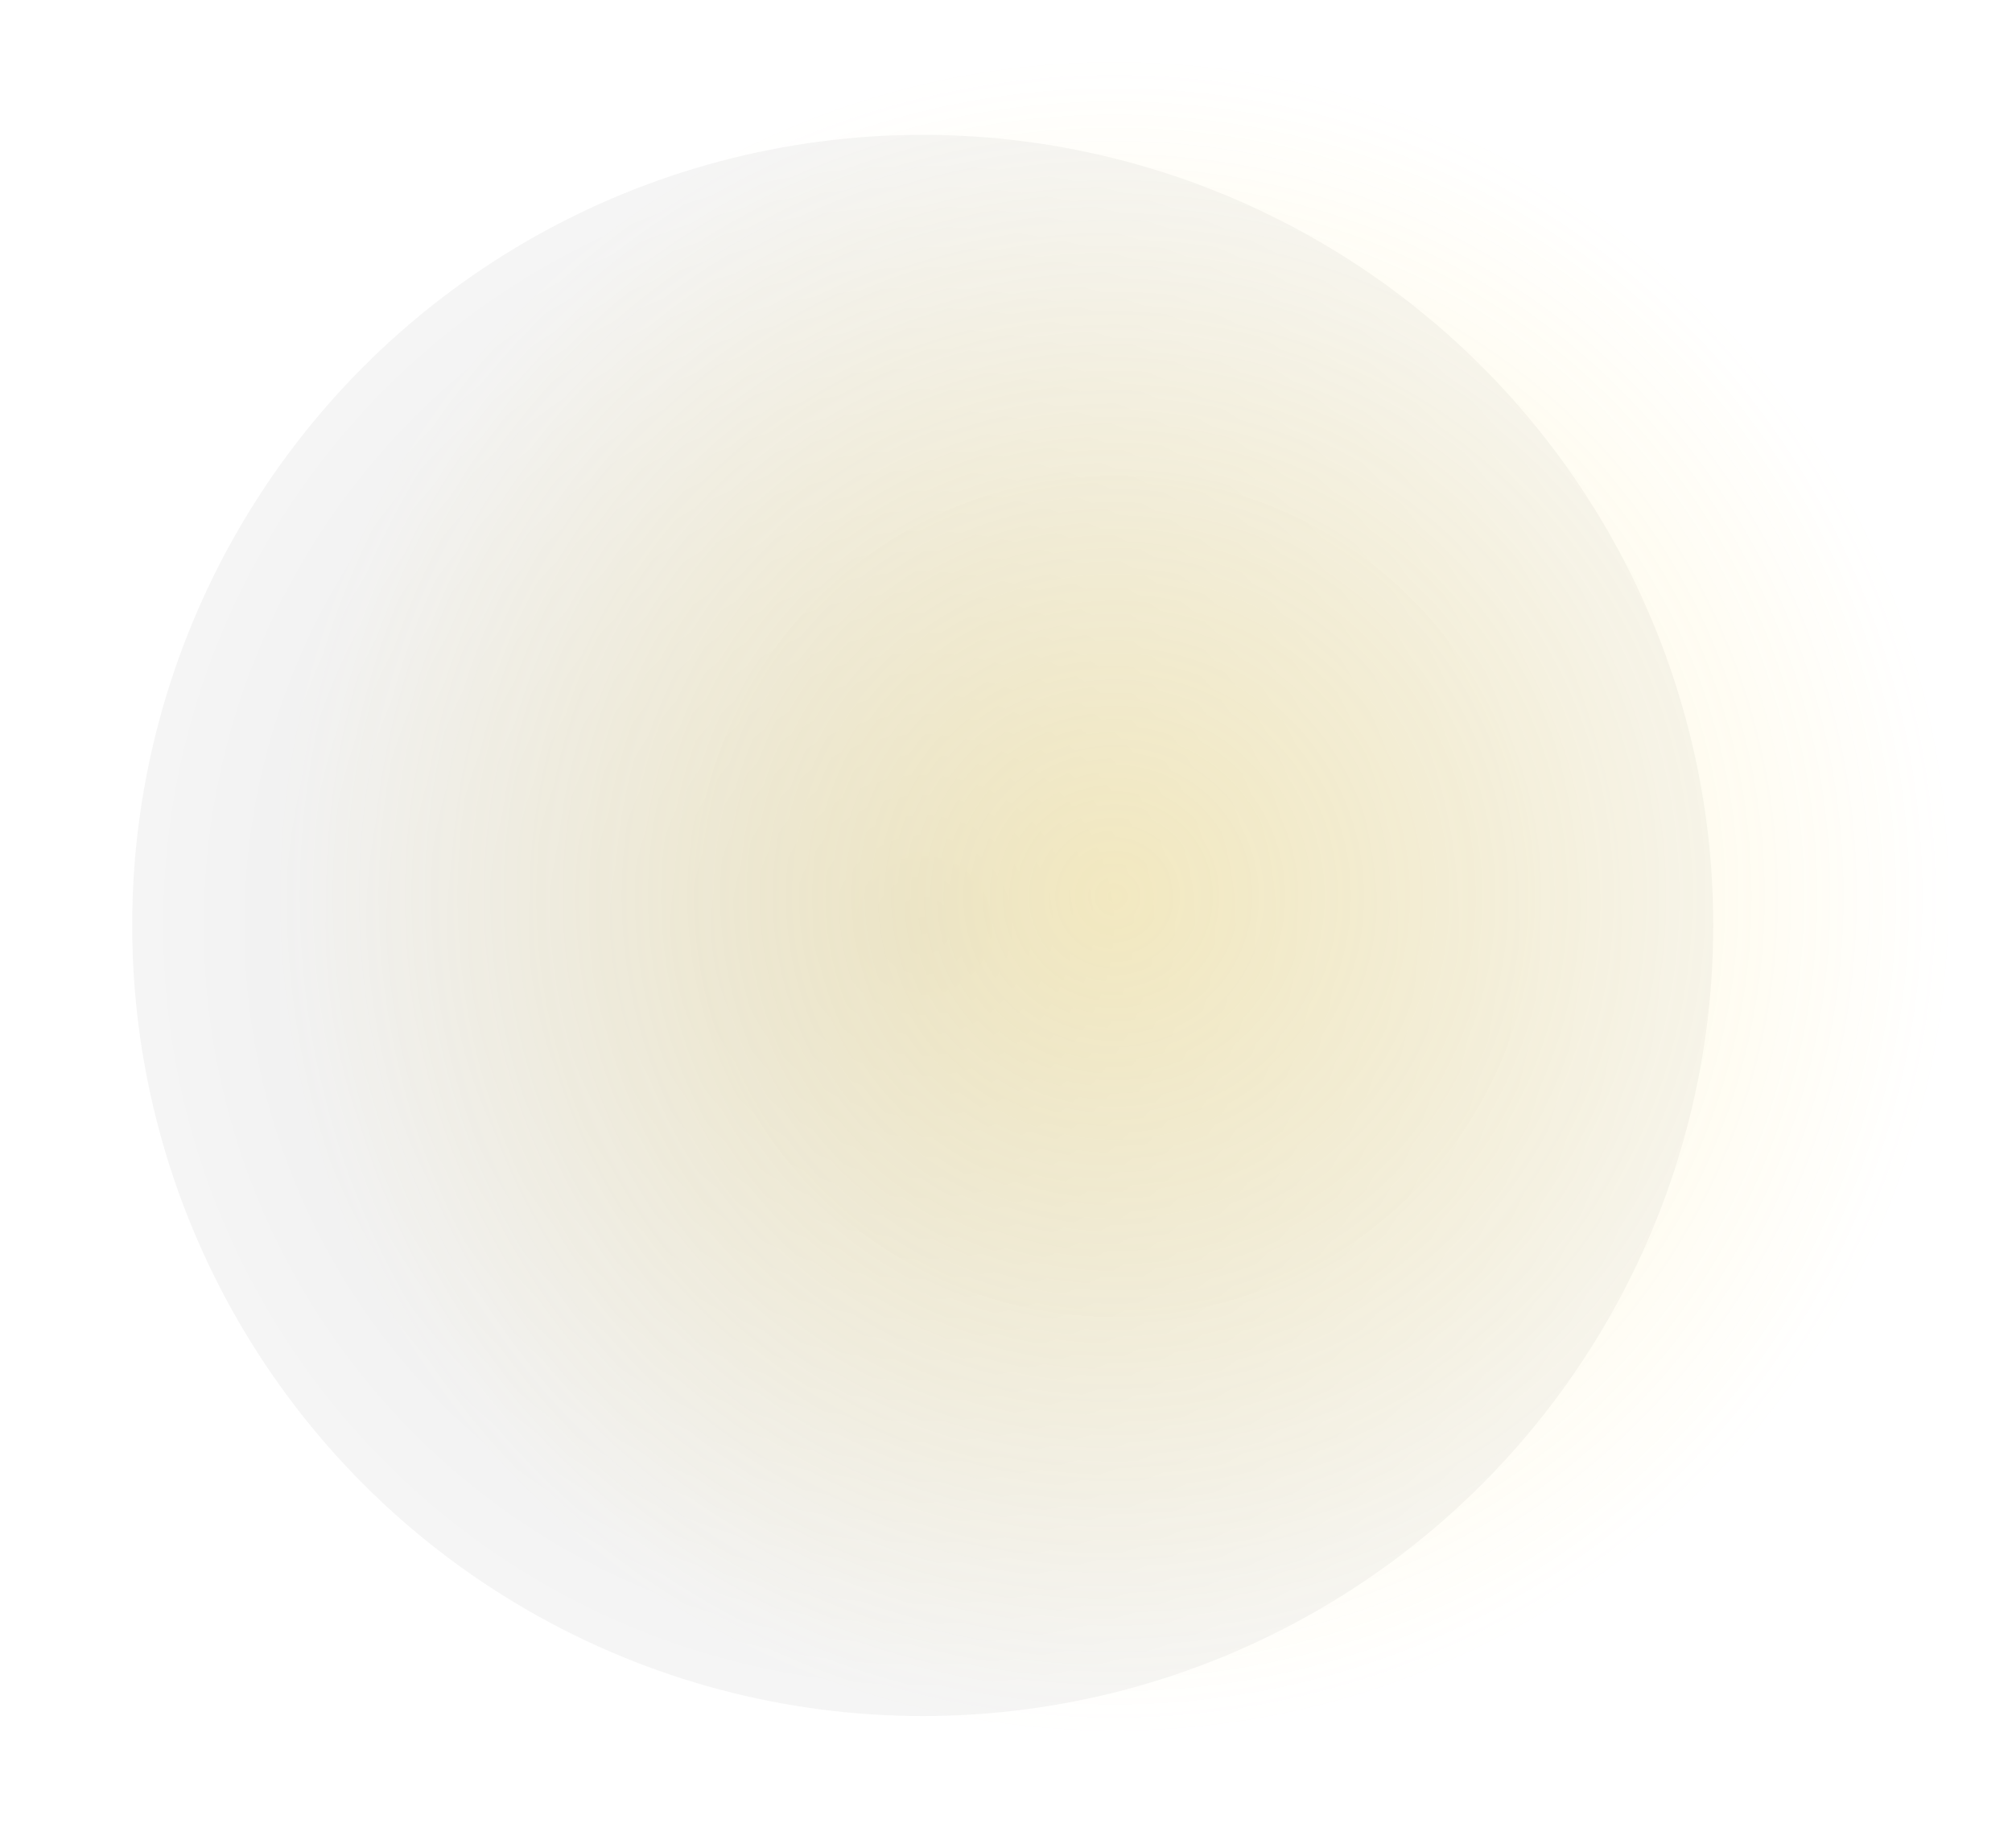 <svg width="761" height="699" viewBox="0 0 761 699" fill="none" xmlns="http://www.w3.org/2000/svg">
<g opacity="0.5">
<g filter="url(#filter0_f_7_16661)">
<circle cx="349" cy="350" r="299" fill="url(#paint0_radial_7_16661)" fill-opacity="0.5"/>
</g>
<g filter="url(#filter1_f_7_16661)">
<ellipse cx="421.5" cy="339" rx="319.5" ry="319" fill="url(#paint1_radial_7_16661)" fill-opacity="0.5"/>
</g>
</g>
<defs>
<filter id="filter0_f_7_16661" x="0" y="1" width="698" height="698" filterUnits="userSpaceOnUse" color-interpolation-filters="sRGB">
<feFlood flood-opacity="0" result="BackgroundImageFix"/>
<feBlend mode="normal" in="SourceGraphic" in2="BackgroundImageFix" result="shape"/>
<feGaussianBlur stdDeviation="25" result="effect1_foregroundBlur_7_16661"/>
</filter>
<filter id="filter1_f_7_16661" x="82" y="0" width="679" height="678" filterUnits="userSpaceOnUse" color-interpolation-filters="sRGB">
<feFlood flood-opacity="0" result="BackgroundImageFix"/>
<feBlend mode="normal" in="SourceGraphic" in2="BackgroundImageFix" result="shape"/>
<feGaussianBlur stdDeviation="10" result="effect1_foregroundBlur_7_16661"/>
</filter>
<radialGradient id="paint0_radial_7_16661" cx="0" cy="0" r="1" gradientUnits="userSpaceOnUse" gradientTransform="translate(349 350) rotate(132.819) scale(294.909)">
<stop stop-opacity="0.47"/>
<stop offset="1" stop-color="#1B1A18" stop-opacity="0.17"/>
</radialGradient>
<radialGradient id="paint1_radial_7_16661" cx="0" cy="0" r="1" gradientUnits="userSpaceOnUse" gradientTransform="translate(421.5 339) rotate(132.864) scale(314.863 314.901)">
<stop stop-color="#FCD535"/>
<stop offset="1" stop-color="#FCD535" stop-opacity="0"/>
</radialGradient>
</defs>
</svg>
